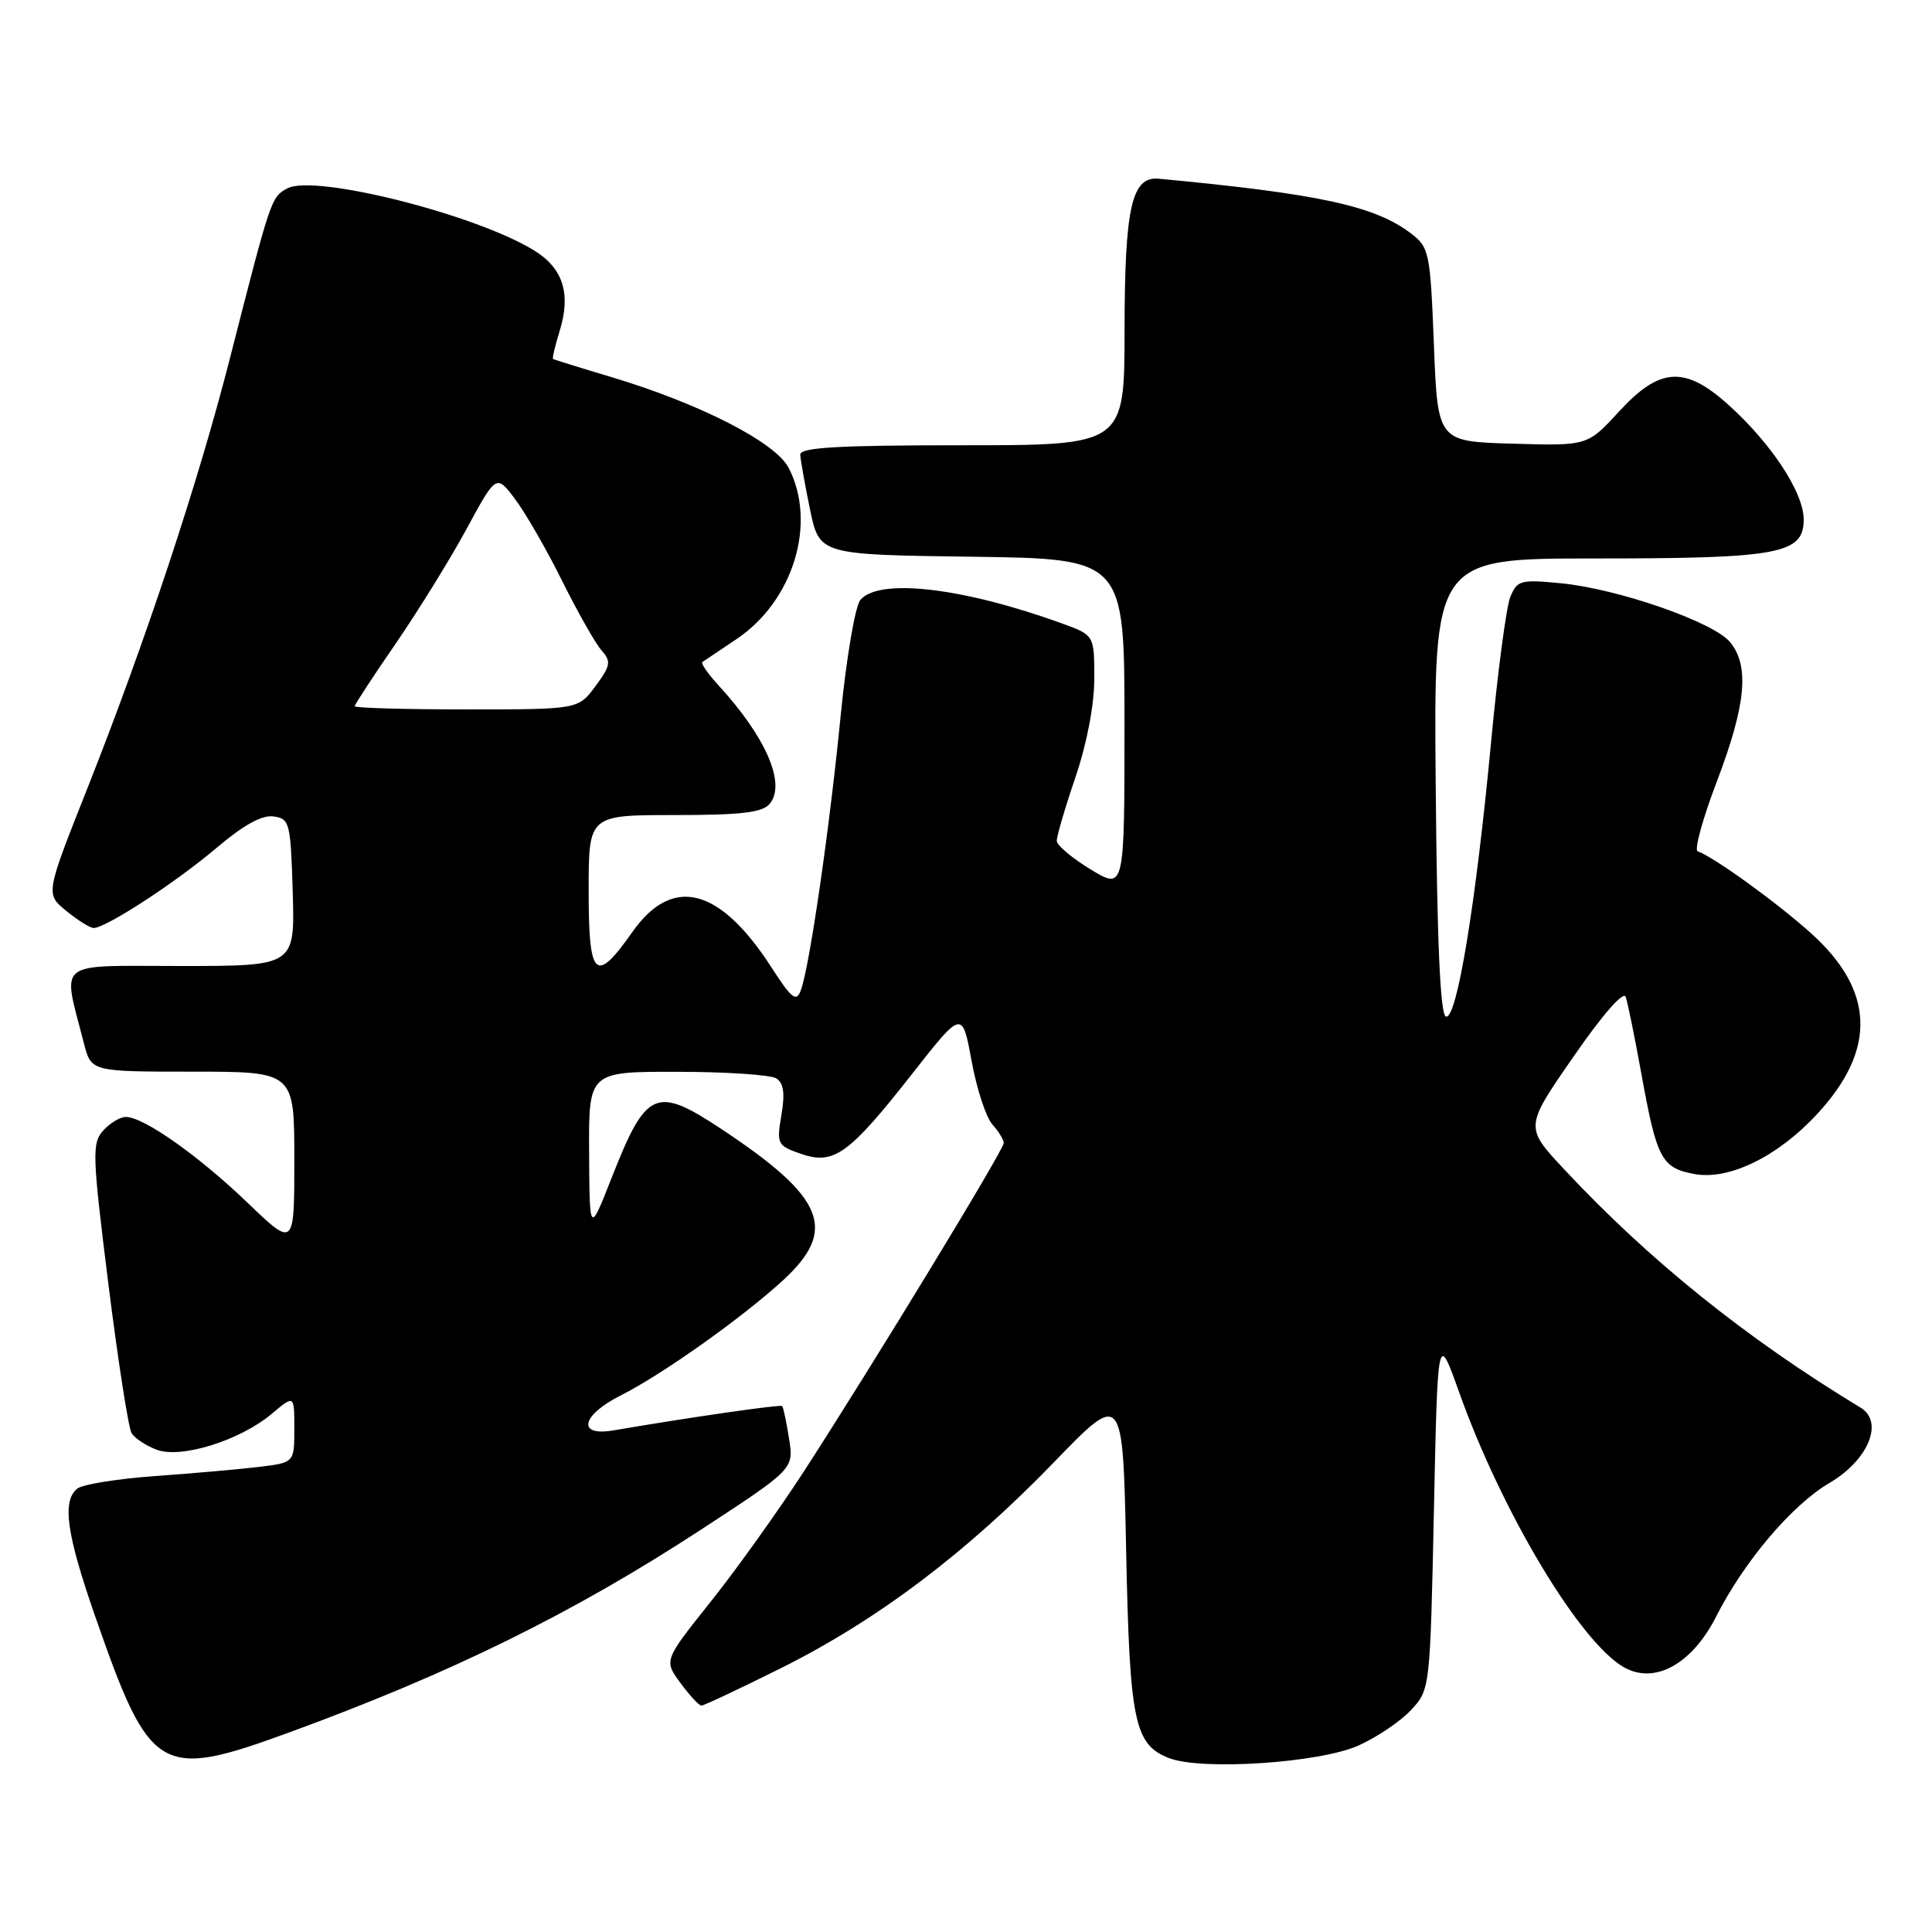 <?xml version="1.0" encoding="UTF-8" standalone="no"?>
<!DOCTYPE svg PUBLIC "-//W3C//DTD SVG 1.1//EN" "http://www.w3.org/Graphics/SVG/1.1/DTD/svg11.dtd" >
<svg xmlns="http://www.w3.org/2000/svg" xmlns:xlink="http://www.w3.org/1999/xlink" version="1.1" viewBox="0 0 256 256">
 <g >
 <path fill="currentColor"
d=" M 180.01 231.29 C 182.48 230.18 185.62 228.05 187.00 226.56 C 189.49 223.86 189.50 223.71 190.00 200.17 C 190.50 176.50 190.50 176.50 193.35 184.50 C 199.04 200.44 209.37 217.66 215.21 220.94 C 219.27 223.22 224.20 220.50 227.39 214.22 C 231.10 206.89 237.45 199.41 242.41 196.50 C 247.56 193.48 249.66 188.42 246.55 186.53 C 231.36 177.33 218.52 167.00 207.24 154.92 C 202.03 149.34 202.03 149.34 208.49 140.02 C 212.36 134.42 215.14 131.25 215.42 132.10 C 215.68 132.87 216.63 137.52 217.52 142.44 C 219.53 153.54 220.17 154.75 224.48 155.56 C 229.10 156.43 235.60 153.25 240.84 147.55 C 248.68 139.06 248.39 131.23 239.97 123.66 C 235.42 119.57 227.09 113.55 224.95 112.80 C 224.47 112.64 225.62 108.45 227.51 103.50 C 231.35 93.41 231.84 88.24 229.25 85.09 C 227.06 82.42 214.38 78.01 206.79 77.28 C 201.47 76.77 201.02 76.89 200.12 79.11 C 199.59 80.43 198.45 89.05 197.58 98.29 C 195.56 119.75 193.03 135.18 191.59 134.70 C 190.84 134.45 190.42 124.86 190.24 104.17 C 189.97 74.00 189.97 74.00 211.34 74.00 C 235.78 74.00 239.00 73.40 239.00 68.83 C 239.00 65.30 234.76 58.82 229.08 53.69 C 223.27 48.44 219.94 48.63 214.52 54.54 C 210.35 59.08 210.35 59.08 200.42 58.79 C 190.50 58.50 190.50 58.50 190.00 45.69 C 189.52 33.48 189.38 32.79 187.00 30.96 C 182.21 27.29 174.86 25.69 153.56 23.68 C 149.95 23.34 149.03 27.42 149.01 43.75 C 149.00 59.00 149.00 59.00 127.50 59.00 C 110.94 59.00 106.01 59.29 106.04 60.25 C 106.07 60.94 106.65 64.20 107.33 67.50 C 108.58 73.50 108.58 73.50 128.79 73.77 C 149.00 74.04 149.00 74.04 149.00 95.98 C 149.00 117.92 149.00 117.92 144.53 115.21 C 142.07 113.72 140.05 112.02 140.03 111.43 C 140.01 110.83 141.12 107.04 142.50 103.00 C 144.02 98.52 145.00 93.41 145.00 89.91 C 145.00 84.17 145.00 84.17 140.75 82.62 C 127.62 77.85 116.45 76.55 114.00 79.50 C 113.31 80.33 112.15 87.19 111.40 94.75 C 109.95 109.61 107.27 128.11 106.12 131.20 C 105.52 132.84 104.93 132.38 102.16 128.09 C 95.32 117.54 89.08 115.98 83.79 123.50 C 78.88 130.47 78.00 129.63 78.00 118.00 C 78.00 108.00 78.00 108.00 89.38 108.00 C 98.23 108.00 101.03 107.67 101.99 106.51 C 104.19 103.86 101.50 97.66 95.16 90.76 C 93.78 89.25 92.84 87.89 93.07 87.72 C 93.31 87.56 95.33 86.20 97.57 84.70 C 105.13 79.64 108.28 69.31 104.50 61.99 C 102.74 58.60 92.74 53.48 81.00 49.96 C 76.87 48.73 73.40 47.65 73.28 47.56 C 73.16 47.47 73.56 45.78 74.17 43.81 C 75.68 38.88 74.60 35.53 70.75 33.17 C 62.97 28.39 41.67 23.04 38.08 24.96 C 35.93 26.11 35.91 26.18 30.46 47.50 C 26.24 64.01 19.26 85.05 11.57 104.48 C 6.03 118.45 6.03 118.45 8.77 120.69 C 10.27 121.92 11.90 122.94 12.39 122.96 C 13.94 123.03 23.30 116.93 28.74 112.31 C 32.27 109.32 34.72 107.96 36.24 108.18 C 38.39 108.48 38.51 108.99 38.79 118.25 C 39.07 128.00 39.07 128.00 23.96 128.00 C 7.06 128.00 8.26 127.04 11.12 138.25 C 12.08 142.00 12.08 142.00 25.54 142.00 C 39.00 142.00 39.00 142.00 39.00 153.66 C 39.00 165.32 39.00 165.32 32.75 159.32 C 26.25 153.09 19.03 148.00 16.67 148.00 C 15.92 148.00 14.58 148.81 13.68 149.80 C 12.17 151.48 12.22 152.97 14.36 170.14 C 15.64 180.34 17.02 189.23 17.44 189.90 C 17.85 190.57 19.34 191.56 20.74 192.09 C 23.98 193.32 31.80 190.88 36.03 187.32 C 39.00 184.82 39.00 184.82 39.00 189.32 C 39.00 193.81 39.00 193.81 34.25 194.38 C 31.64 194.69 25.45 195.24 20.50 195.59 C 15.55 195.95 10.94 196.69 10.25 197.24 C 8.20 198.89 8.80 203.23 12.60 214.14 C 19.88 235.06 21.15 235.83 38.20 229.60 C 59.72 221.74 75.89 213.78 92.85 202.71 C 105.20 194.64 105.20 194.64 104.55 190.61 C 104.20 188.39 103.79 186.45 103.64 186.31 C 103.41 186.07 91.30 187.82 81.25 189.54 C 76.41 190.36 77.02 187.54 82.25 184.90 C 87.77 182.12 98.36 174.60 103.75 169.65 C 111.03 162.96 109.31 158.71 95.69 149.67 C 86.87 143.82 85.64 144.36 81.00 156.18 C 78.12 163.50 78.12 163.50 78.06 152.75 C 78.00 142.00 78.00 142.00 89.75 142.02 C 96.21 142.02 102.11 142.42 102.86 142.89 C 103.84 143.51 104.03 144.88 103.54 147.75 C 102.89 151.59 103.00 151.80 106.10 152.88 C 110.47 154.41 112.46 152.99 120.81 142.36 C 127.50 133.83 127.50 133.83 128.74 140.58 C 129.42 144.29 130.66 148.07 131.49 148.99 C 132.32 149.91 133.00 151.02 133.00 151.46 C 133.00 152.37 115.65 180.87 106.50 195.00 C 103.11 200.22 97.56 207.99 94.15 212.26 C 87.96 220.02 87.96 220.02 90.17 223.01 C 91.38 224.66 92.63 226.00 92.94 226.00 C 93.25 226.01 98.00 223.77 103.50 221.03 C 116.21 214.69 128.04 205.77 139.64 193.77 C 148.78 184.32 148.78 184.32 149.22 205.41 C 149.68 228.17 150.30 231.15 154.89 232.95 C 159.20 234.64 174.86 233.60 180.01 231.29 Z  M 47.00 93.58 C 47.00 93.35 49.44 89.62 52.42 85.30 C 55.39 80.97 59.62 74.15 61.80 70.13 C 65.76 62.82 65.76 62.82 68.27 66.16 C 69.65 68.00 72.46 72.88 74.50 77.00 C 76.55 81.12 78.89 85.25 79.70 86.17 C 81.01 87.66 80.92 88.19 78.90 90.92 C 76.62 94.00 76.62 94.00 61.81 94.00 C 53.67 94.00 47.00 93.81 47.00 93.58 Z "/>
</g>
</svg>